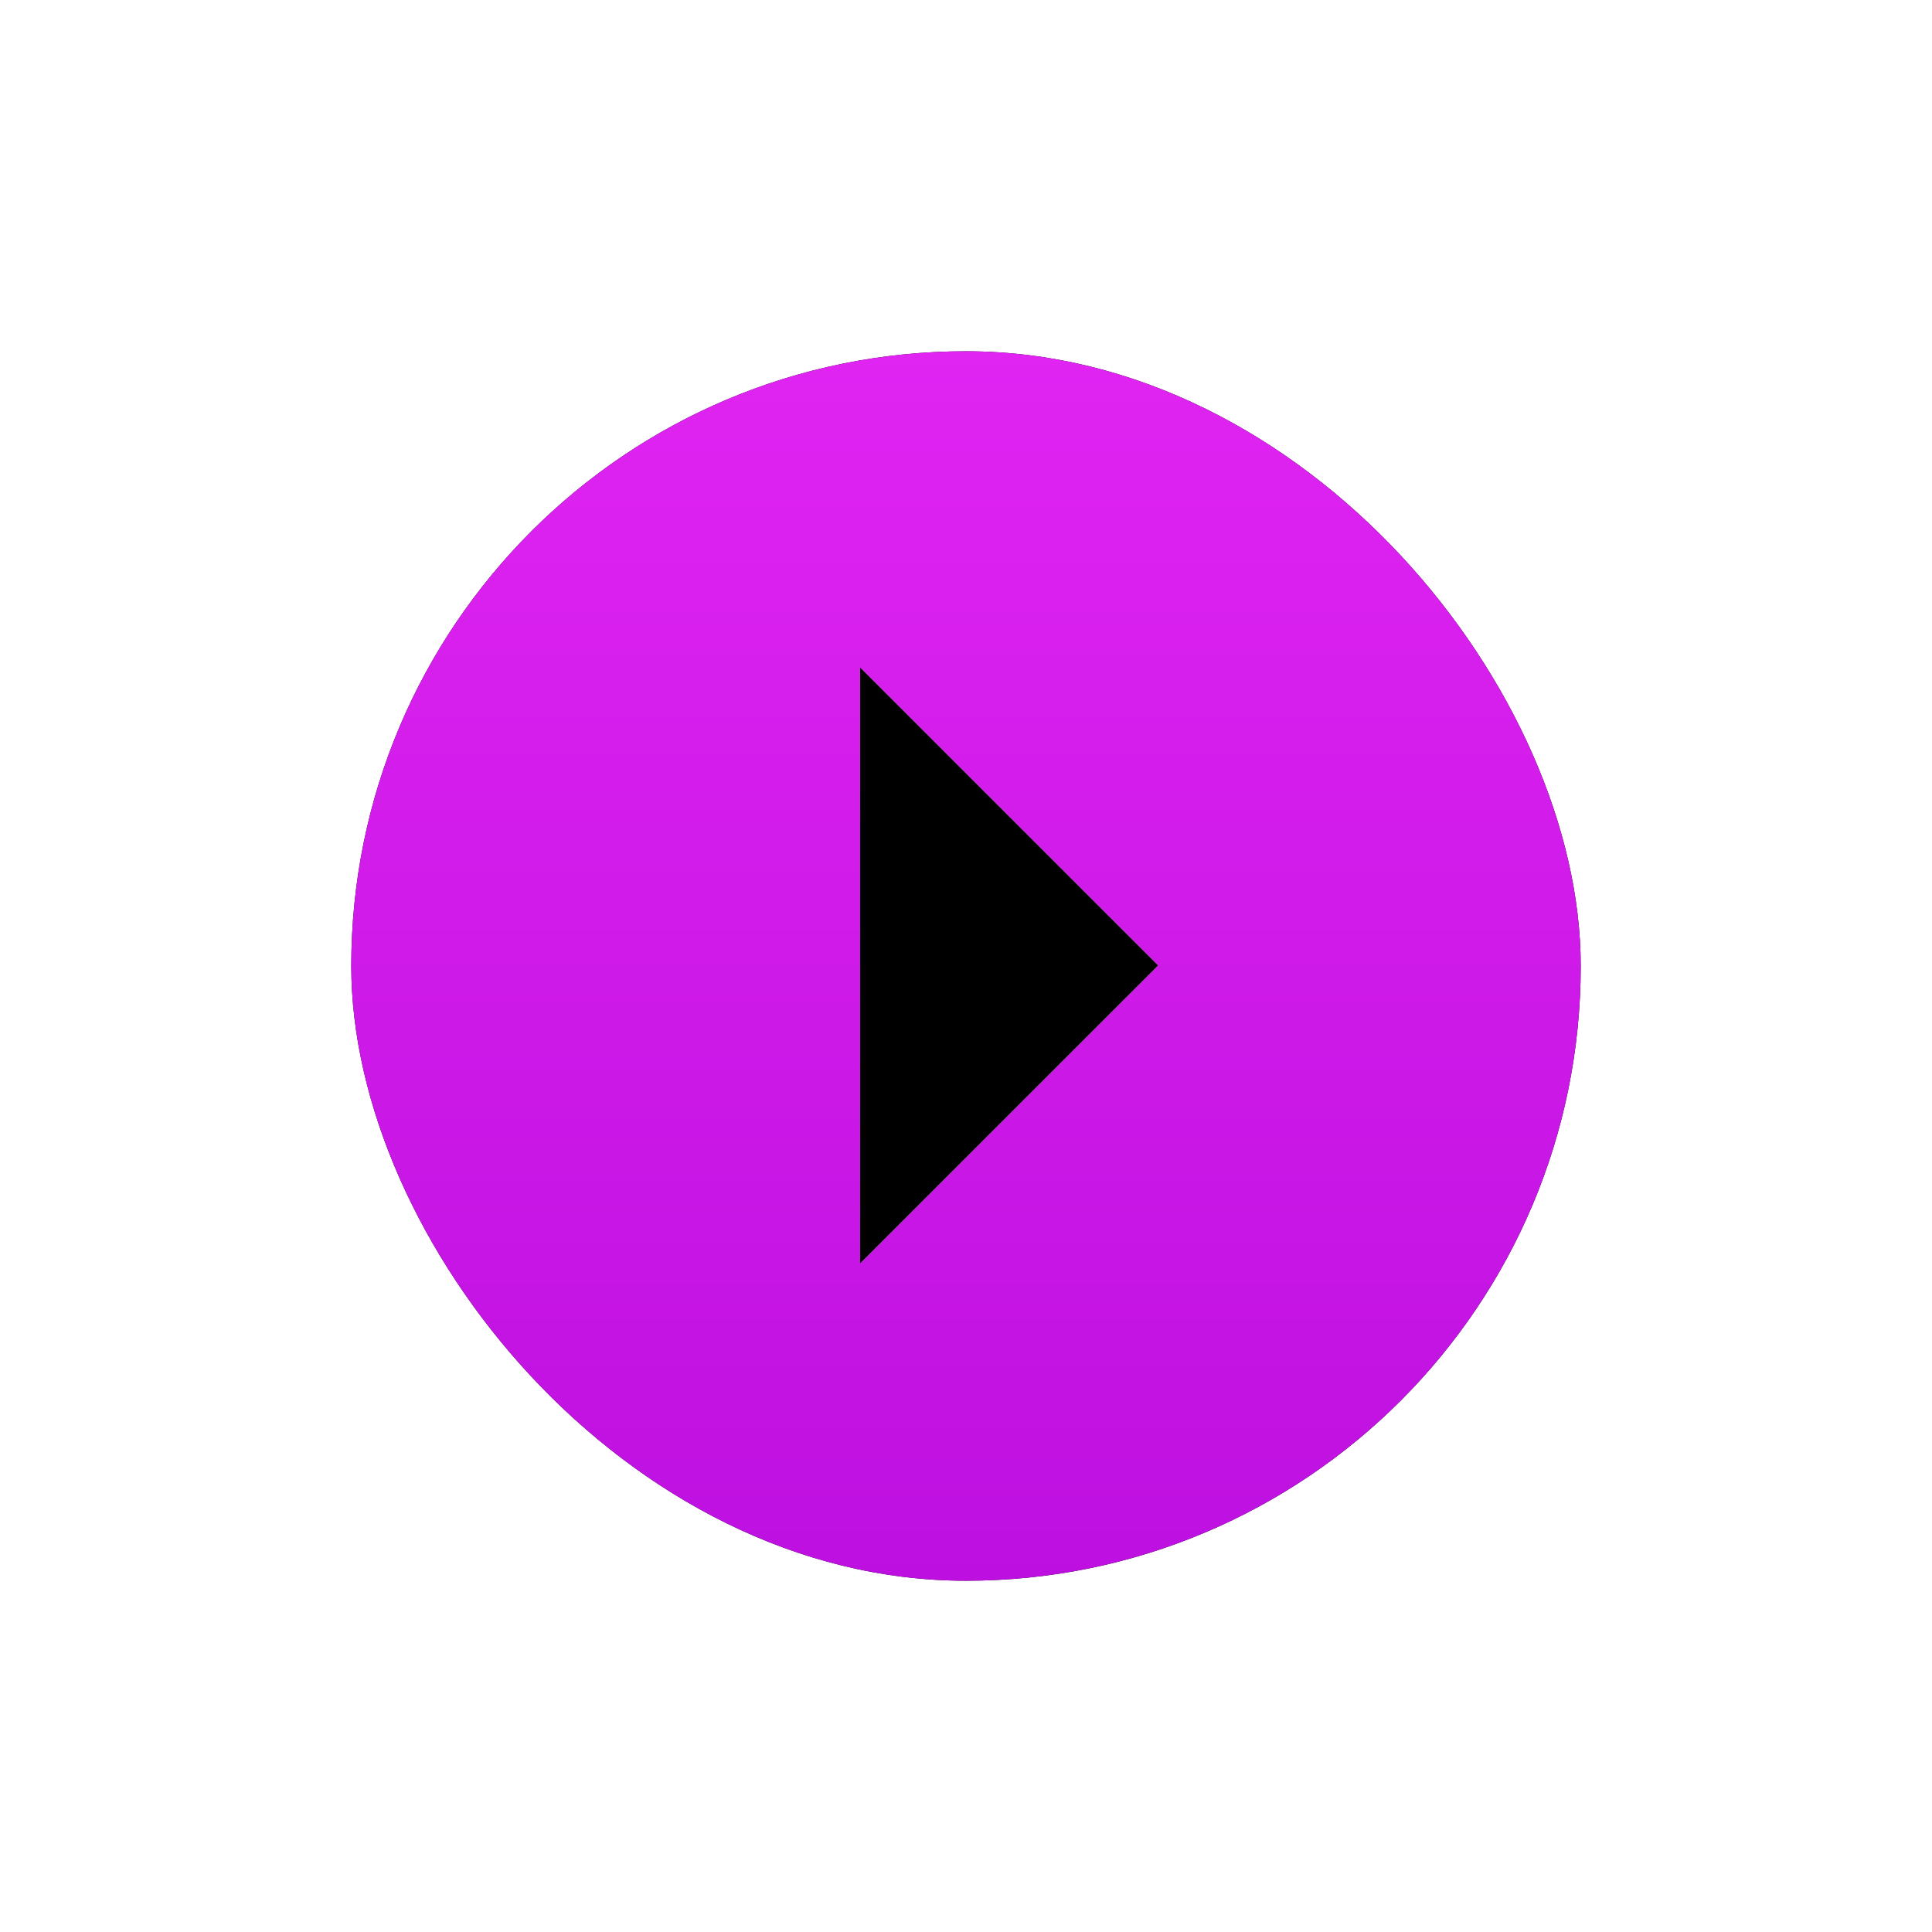 <?xml version="1.0" encoding="UTF-8"?>
<svg width="55px" height="55px" viewBox="0 0 55 55" version="1.1" xmlns="http://www.w3.org/2000/svg" xmlns:xlink="http://www.w3.org/1999/xlink">
    <!-- Generator: Sketch 52.6 (67491) - http://www.bohemiancoding.com/sketch -->
    <title>Group 8</title>
    <desc>Created with Sketch.</desc>
    <defs>
        <linearGradient x1="50%" y1="0%" x2="50%" y2="100%" id="linearGradient-1">
            <stop stop-color="#E024F2" offset="0%"></stop>
            <stop stop-color="#BD10E0" offset="100%"></stop>
        </linearGradient>
        <rect id="path-2" x="0" y="0" width="35" height="35" rx="17.5"></rect>
        <filter x="-42.9%" y="-42.9%" width="185.7%" height="185.7%" filterUnits="objectBoundingBox" id="filter-3">
            <feOffset dx="0" dy="0" in="SourceAlpha" result="shadowOffsetOuter1"></feOffset>
            <feGaussianBlur stdDeviation="5" in="shadowOffsetOuter1" result="shadowBlurOuter1"></feGaussianBlur>
            <feColorMatrix values="0 0 0 0 0   0 0 0 0 0   0 0 0 0 0  0 0 0 0.1 0" type="matrix" in="shadowBlurOuter1"></feColorMatrix>
        </filter>
        <polygon id="path-4" points="8.485 11.485 20.485 11.485 8.485 23.485"></polygon>
        <filter x="-41.7%" y="-41.7%" width="183.3%" height="183.3%" filterUnits="objectBoundingBox" id="filter-5">
            <feGaussianBlur stdDeviation="5" in="SourceAlpha" result="shadowBlurInner1"></feGaussianBlur>
            <feOffset dx="0" dy="0" in="shadowBlurInner1" result="shadowOffsetInner1"></feOffset>
            <feComposite in="shadowOffsetInner1" in2="SourceAlpha" operator="arithmetic" k2="-1" k3="1" result="shadowInnerInner1"></feComposite>
            <feColorMatrix values="0 0 0 0 0   0 0 0 0 0   0 0 0 0 0  0 0 0 0.1 0" type="matrix" in="shadowInnerInner1"></feColorMatrix>
        </filter>
    </defs>
    <g id="Page-1" stroke="none" stroke-width="1" fill="none" fill-rule="evenodd">
        <g id="EB" transform="translate(-455, -488)" fill-rule="nonzero">
            <g id="Group-12" transform="translate(465, 498)">
                <g id="Group-8">
                    <g id="Rectangle">
                        <use fill="black" fill-opacity="1" filter="url(#filter-3)" xlink:href="#path-2"></use>
                        <use fill="url(#linearGradient-1)" xlink:href="#path-2"></use>
                    </g>
                    <g id="Rectangle" transform="translate(14.485, 17.485) rotate(135) translate(-14.485, -17.485) ">
                        <use fill="#FFFFFF" xlink:href="#path-4"></use>
                        <use fill="black" fill-opacity="1" filter="url(#filter-5)" xlink:href="#path-4"></use>
                    </g>
                </g>
            </g>
        </g>
    </g>
</svg>